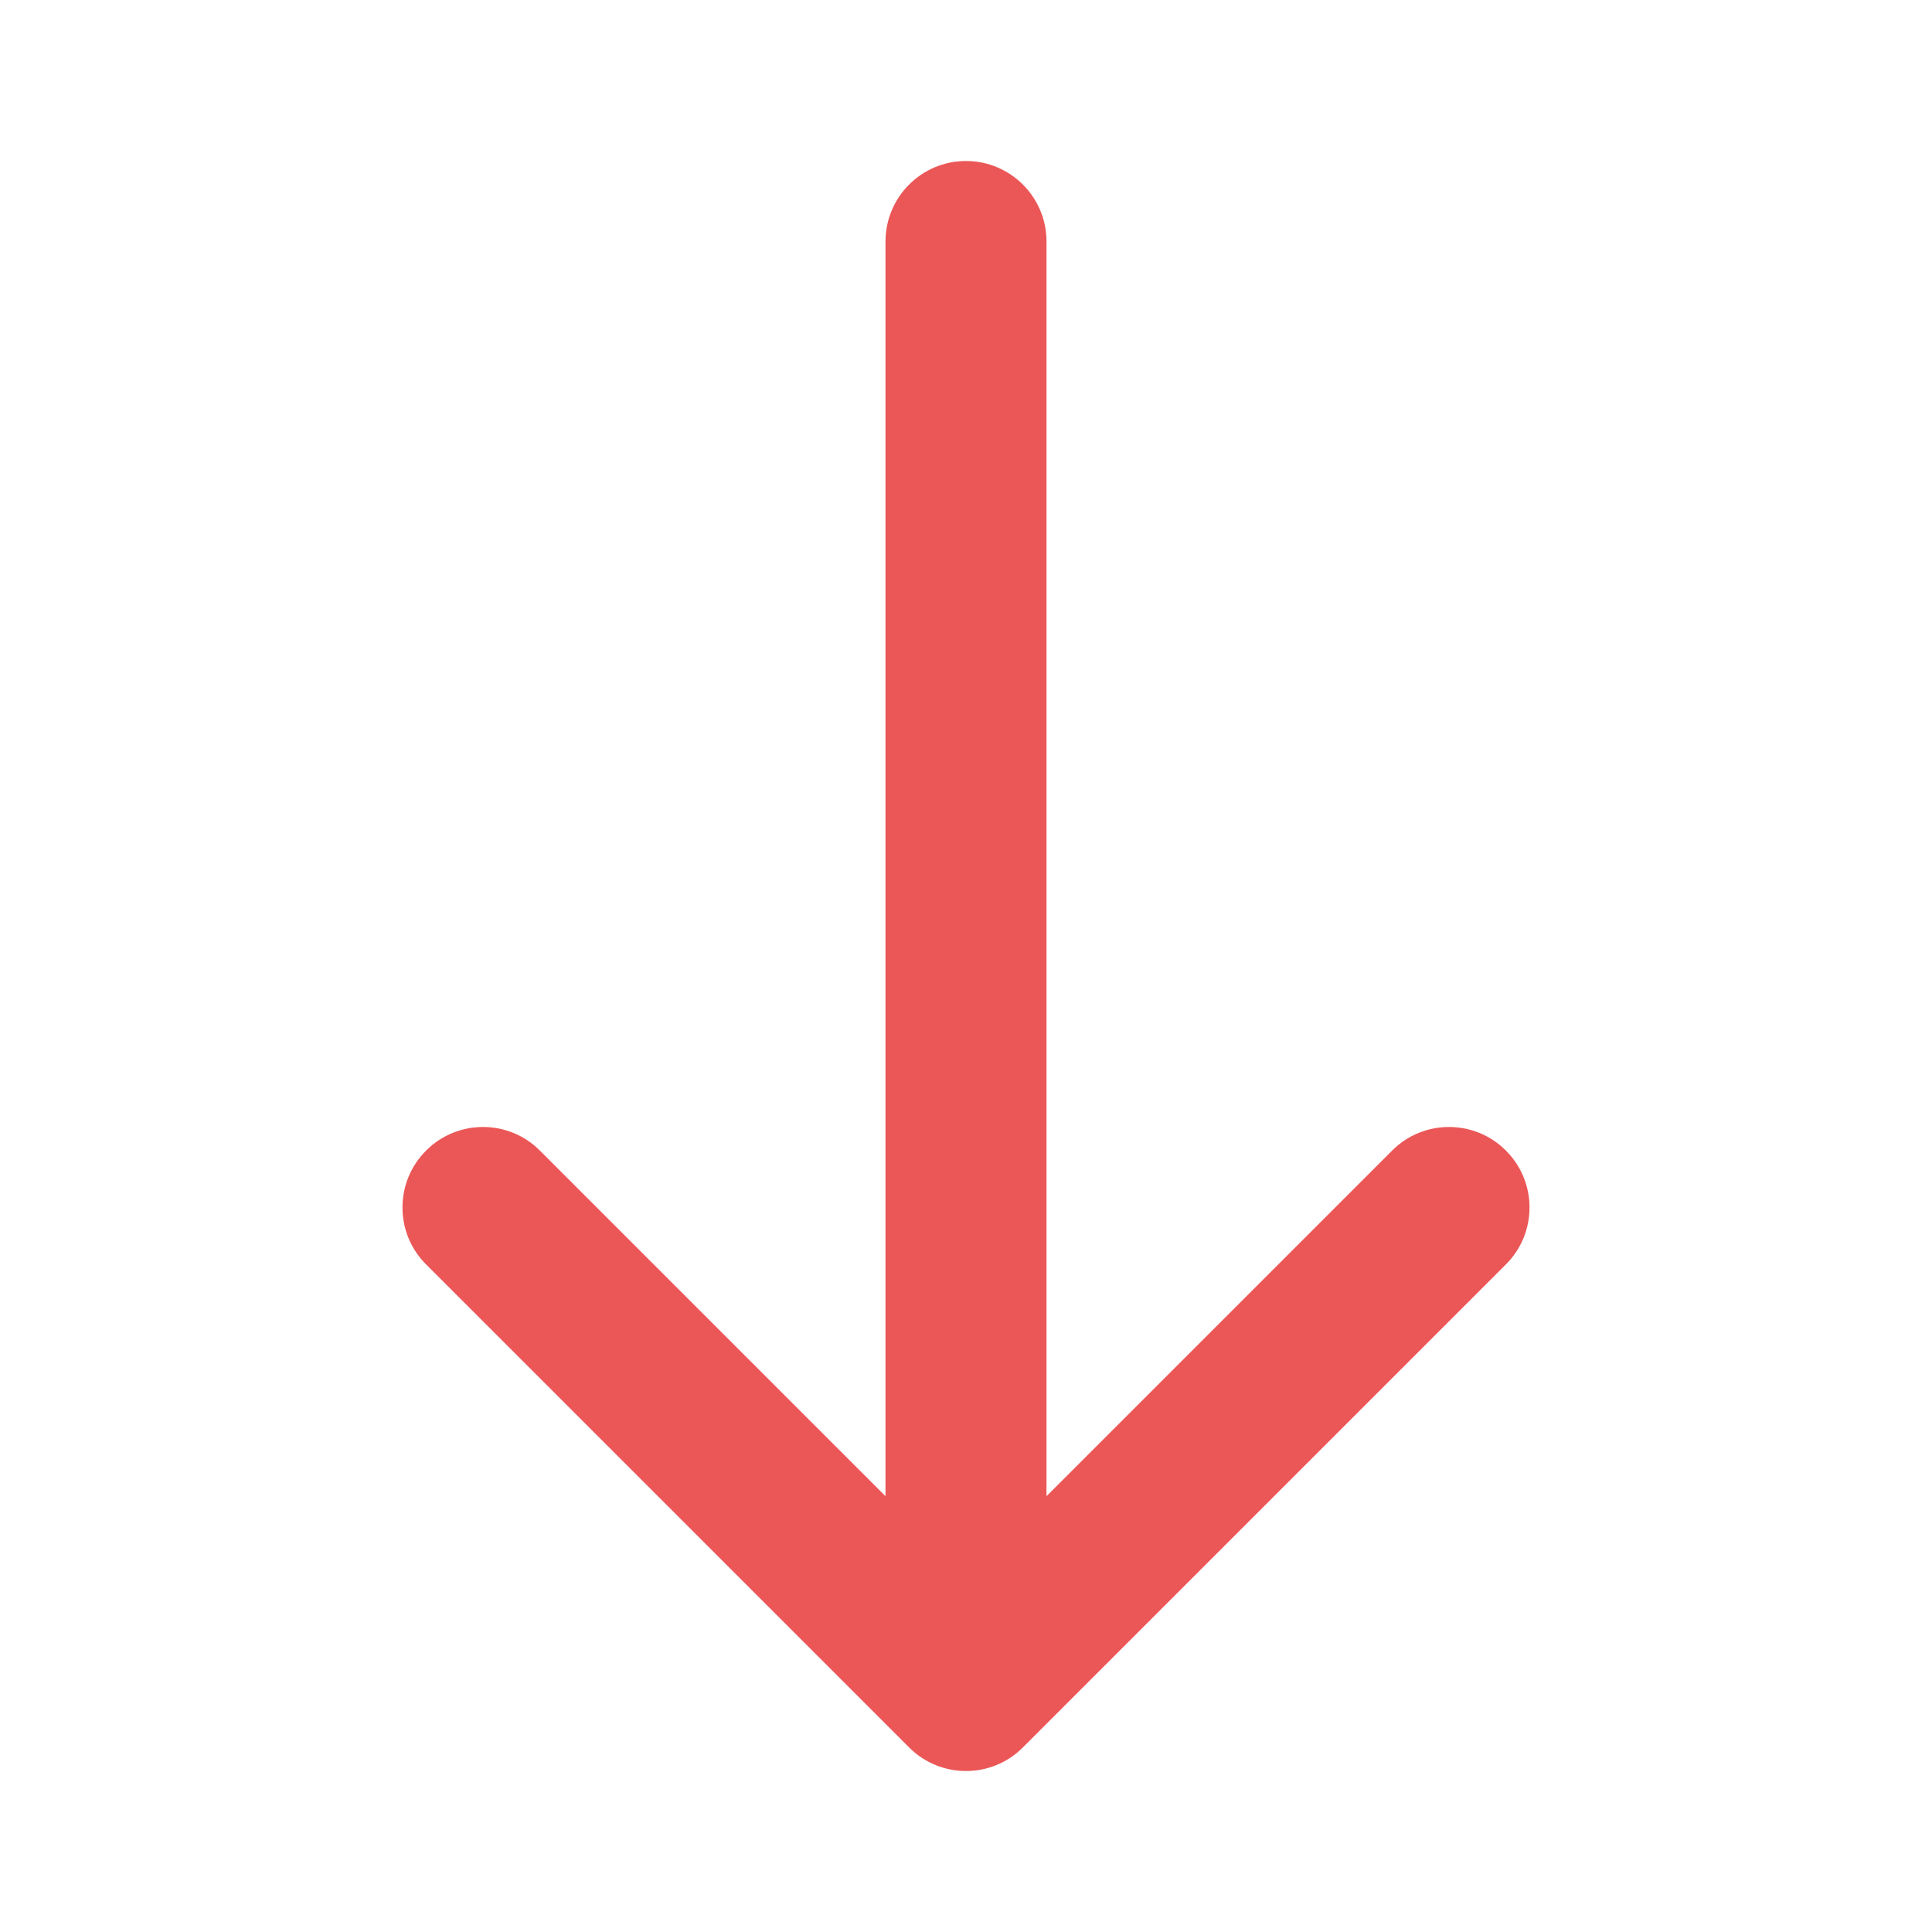 <svg width="24" height="24" viewBox="0 0 24 24" fill="none" xmlns="http://www.w3.org/2000/svg">
<path fill-rule="evenodd" clip-rule="evenodd" d="M12 2C12.552 2 13 2.448 13 3V18.586L17.293 14.293C17.683 13.902 18.317 13.902 18.707 14.293C19.098 14.683 19.098 15.317 18.707 15.707L12.707 21.707C12.317 22.098 11.683 22.098 11.293 21.707L5.293 15.707C4.902 15.317 4.902 14.683 5.293 14.293C5.683 13.902 6.317 13.902 6.707 14.293L11 18.586V3C11 2.448 11.448 2 12 2Z" fill="#EB5757"/>
</svg>
